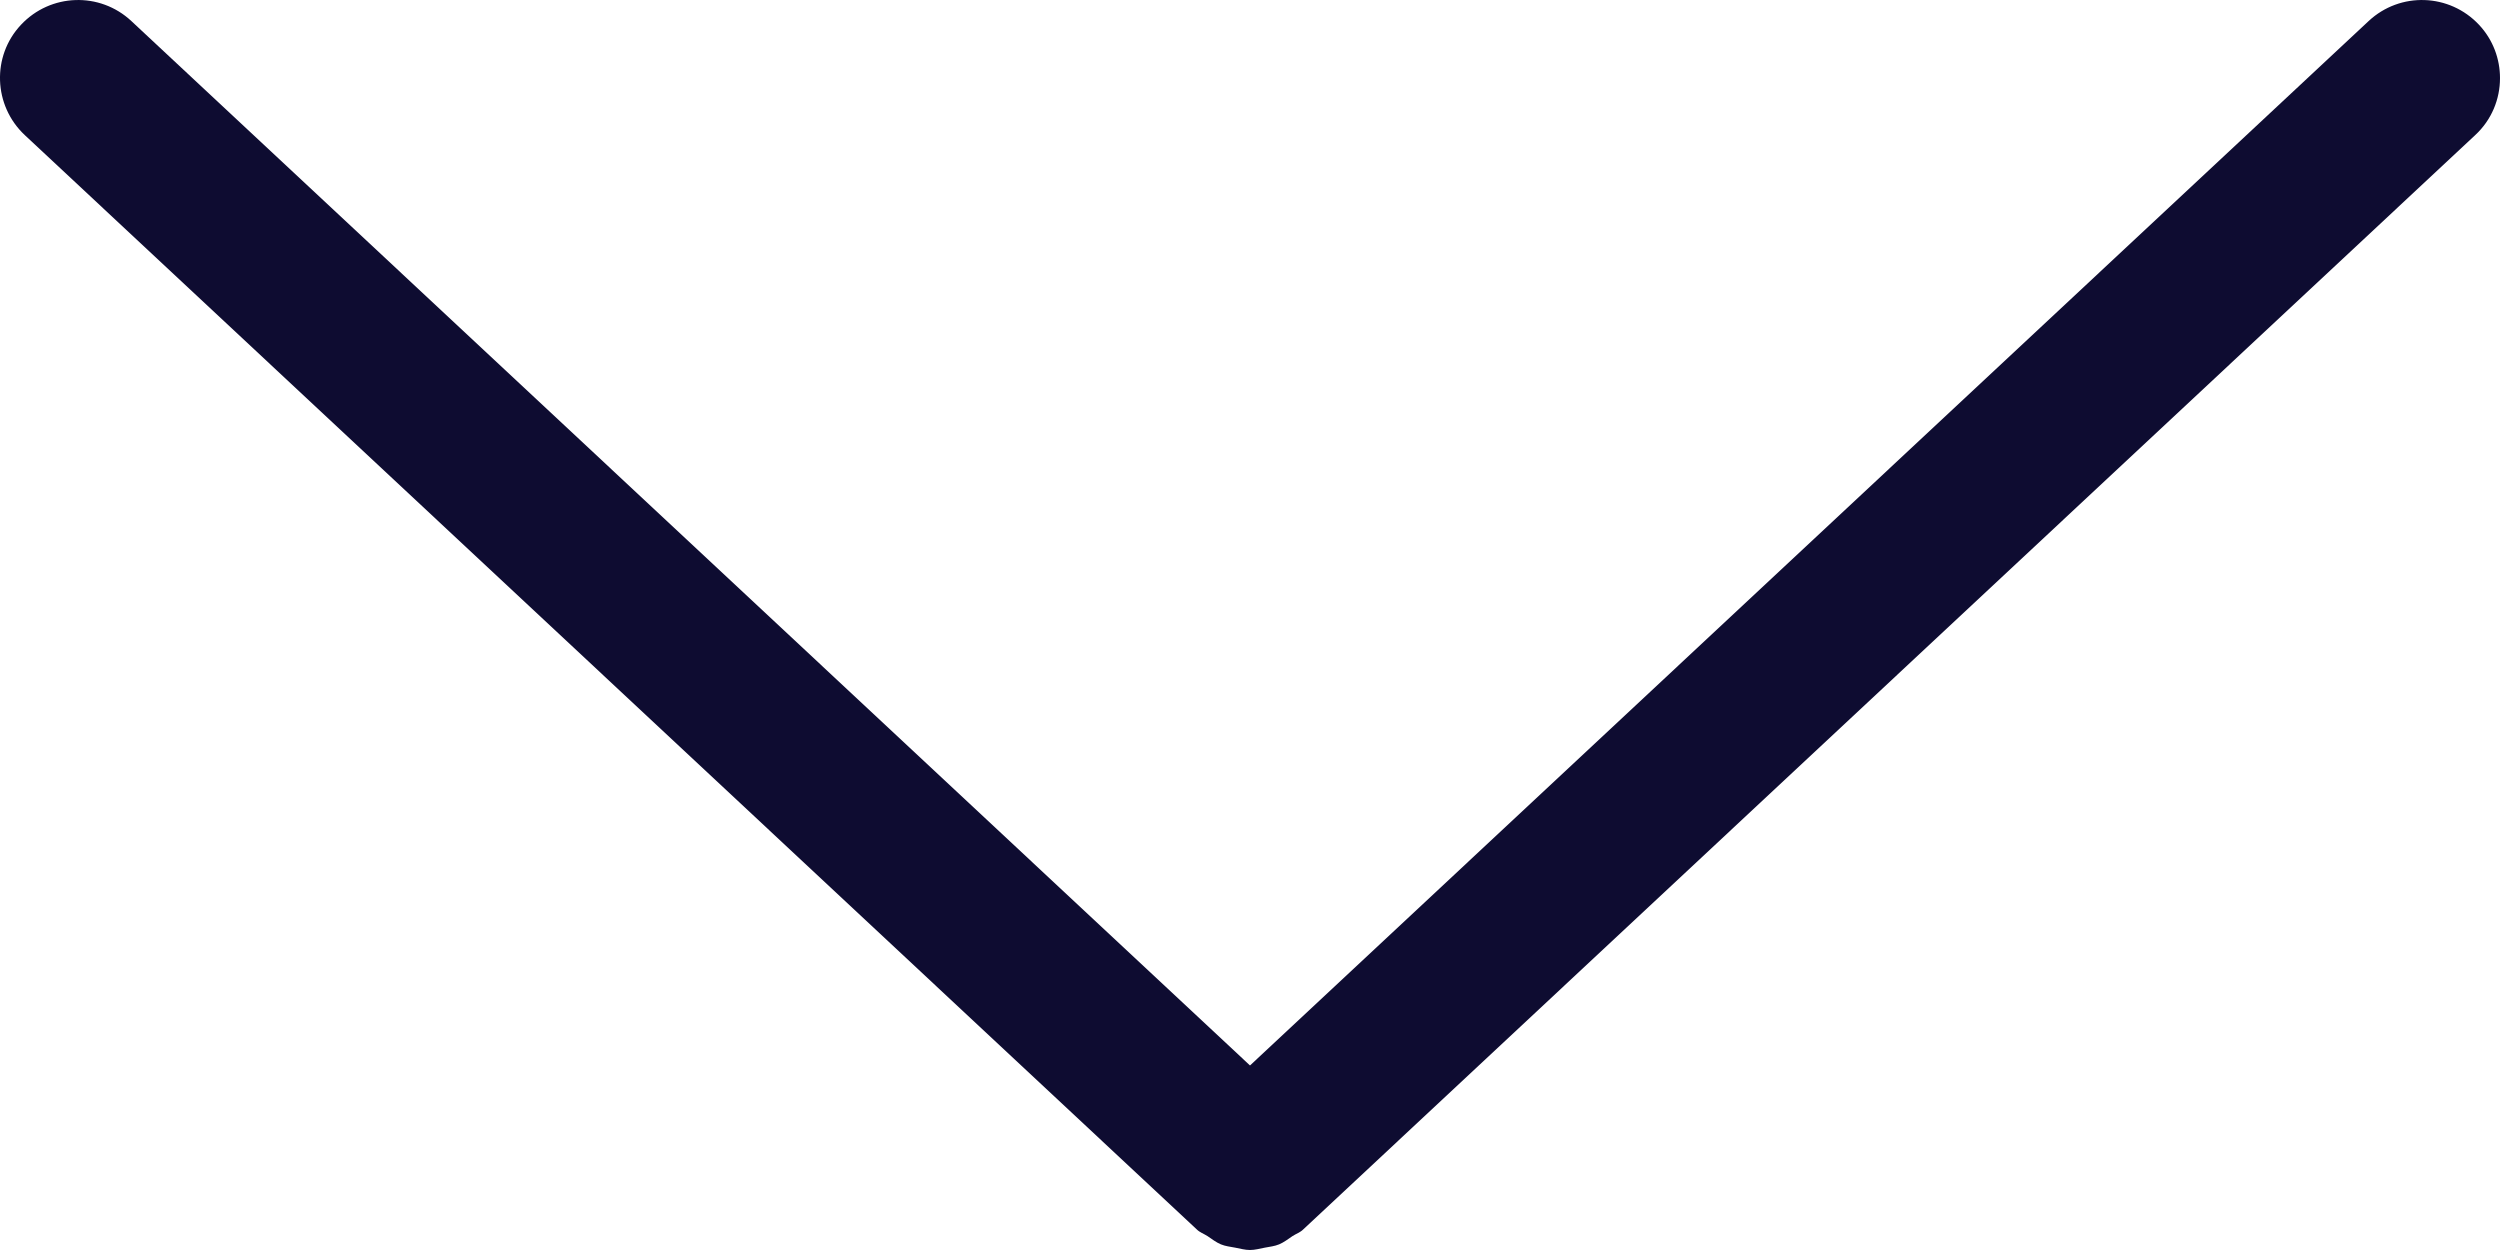 <svg width="16" height="8" viewBox="0 0 16 8" fill="none" xmlns="http://www.w3.org/2000/svg">
<path d="M15.159 0.135C15.361 -0.054 15.677 -0.043 15.866 0.159C15.956 0.255 16 0.378 16 0.5C16 0.634 15.947 0.767 15.841 0.865L8.341 7.868C8.321 7.888 8.295 7.896 8.272 7.911C8.244 7.93 8.217 7.951 8.186 7.964C8.157 7.976 8.126 7.979 8.095 7.985C8.063 7.991 8.032 8 8 8C7.968 8 7.937 7.991 7.905 7.985C7.874 7.979 7.843 7.976 7.814 7.964C7.783 7.951 7.756 7.93 7.728 7.911C7.705 7.896 7.679 7.888 7.659 7.868L0.159 0.865C-0.043 0.676 -0.054 0.359 0.134 0.159C0.323 -0.043 0.639 -0.054 0.841 0.135L8 6.819L15.159 0.135Z" fill="#0E0C31"/>
</svg>
